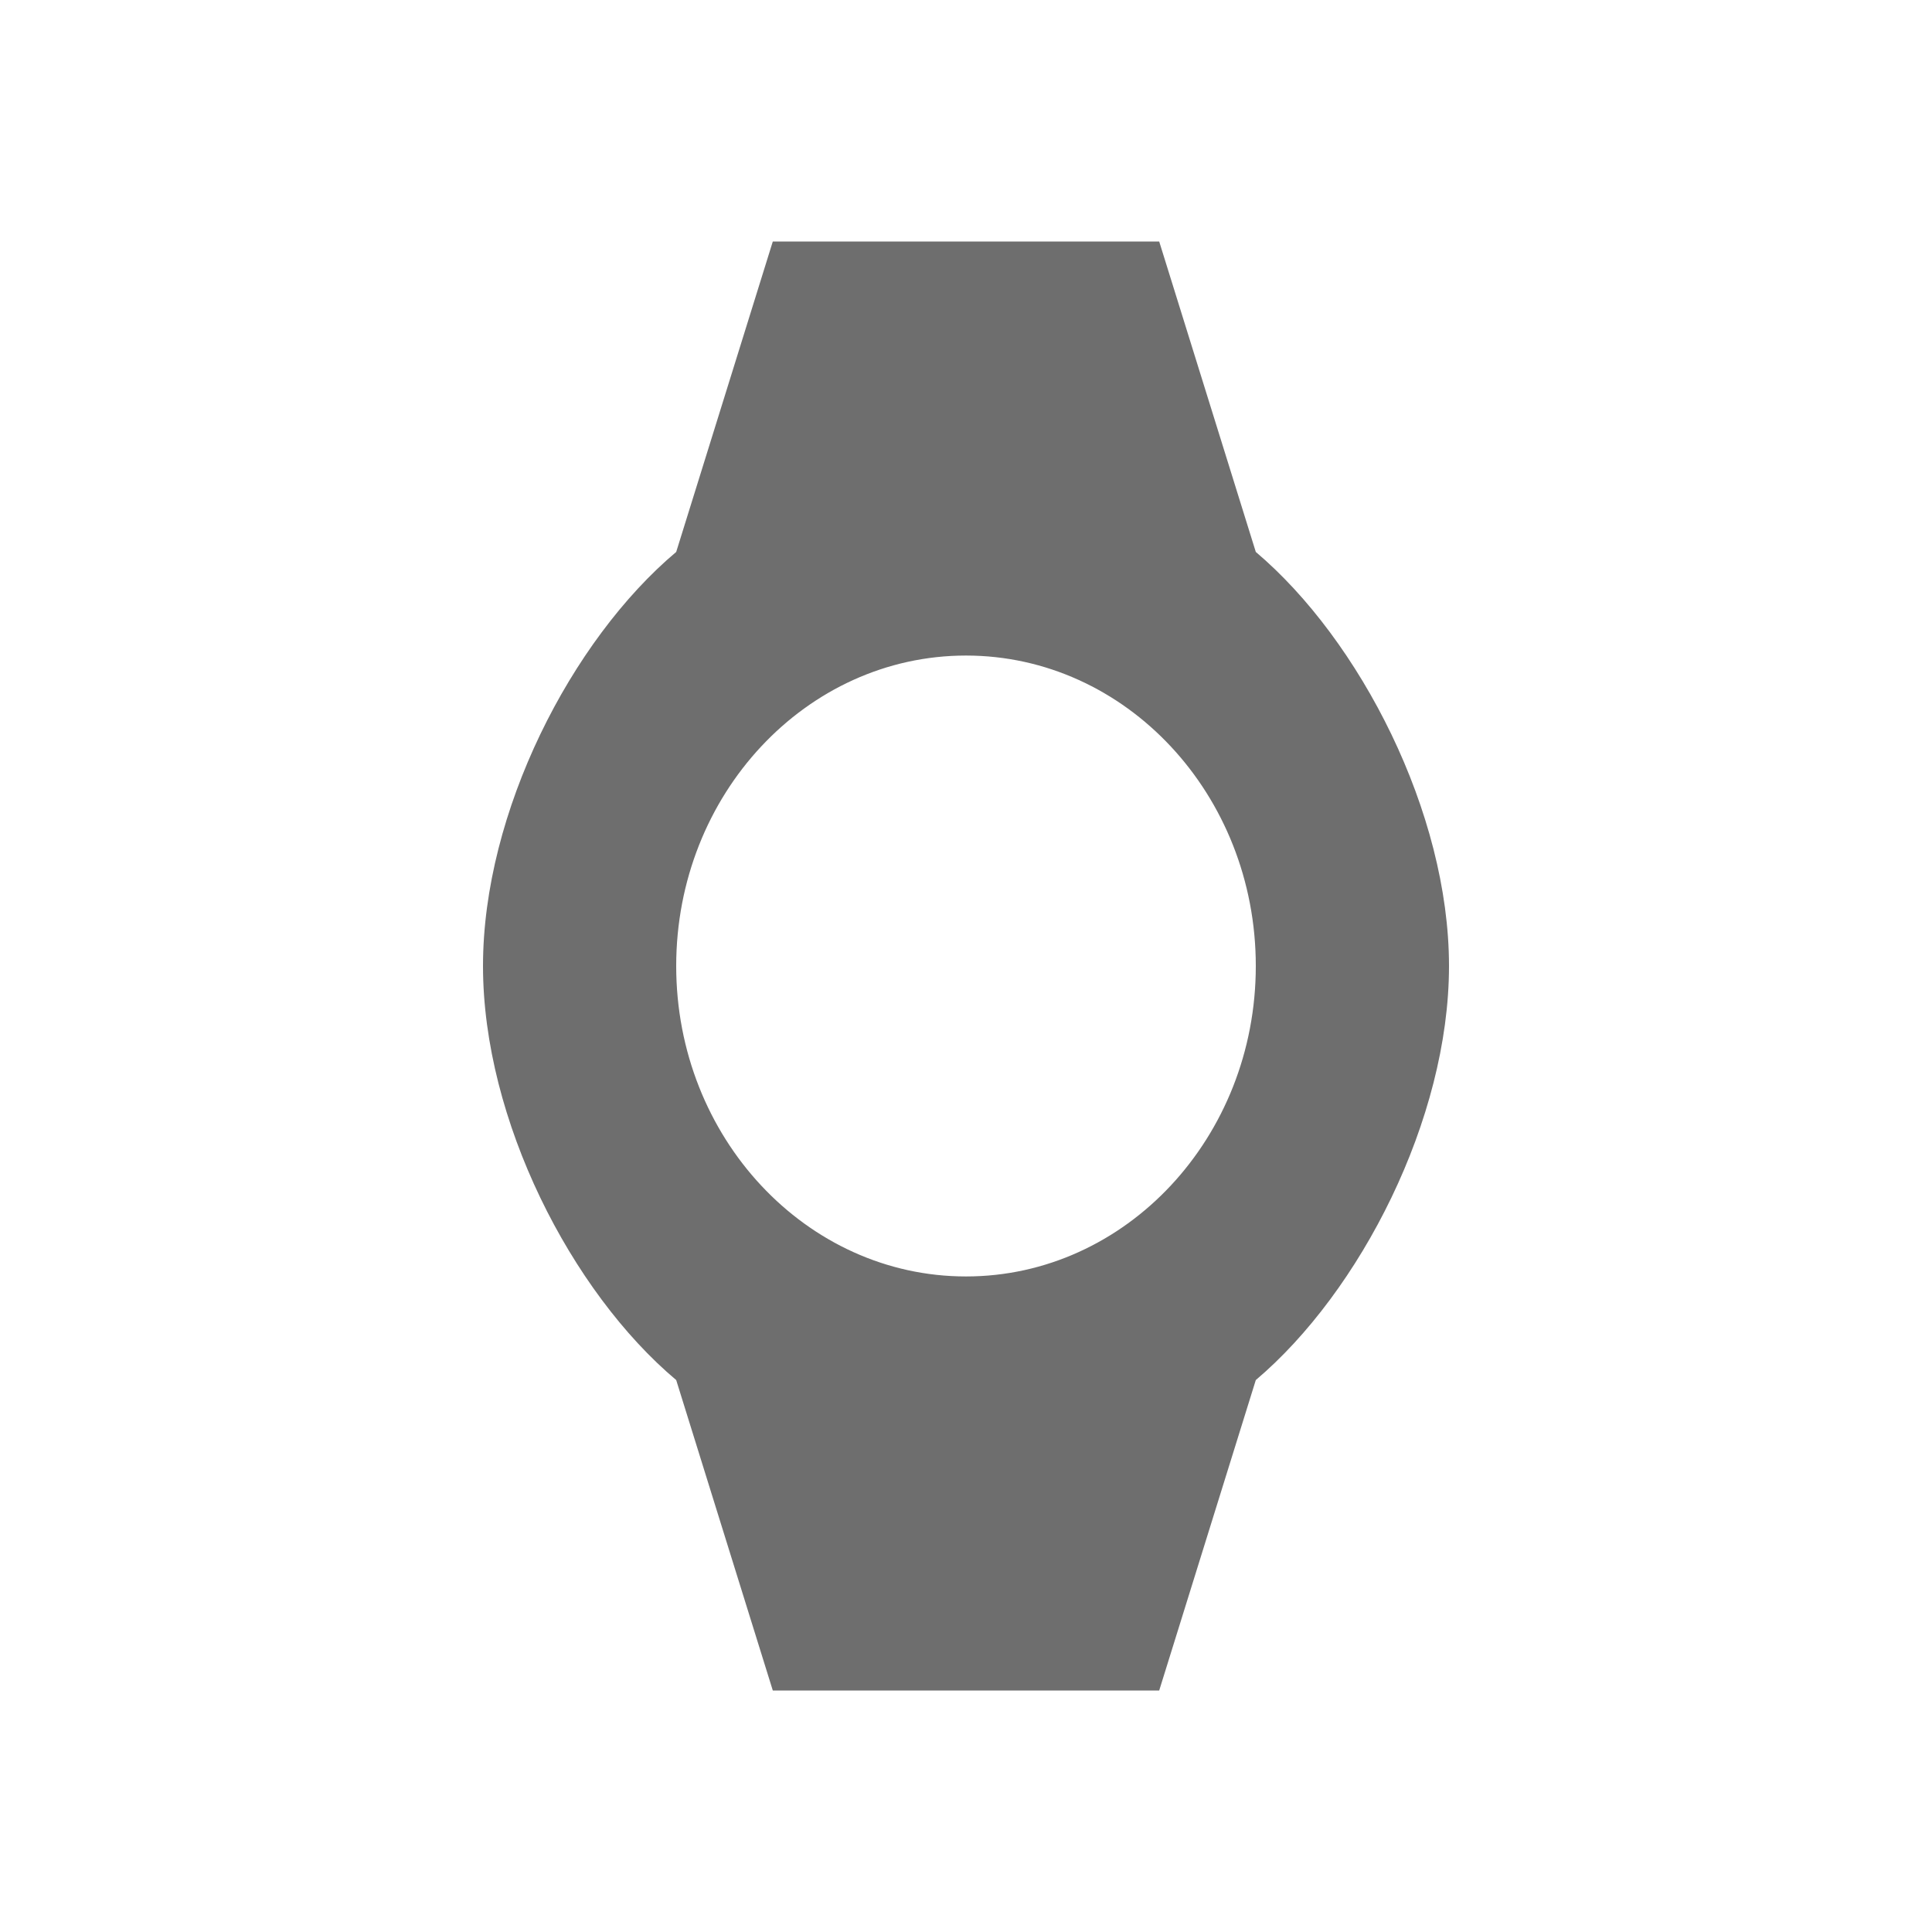 <svg width="16" height="16" viewBox="0 0 16 16" xmlns="http://www.w3.org/2000/svg"><rect width="16" height="16" fill="none"/><path d="M12 8c0-1.27-.737-2.699-1.6-3.429L9.6 2H6.4l-.8 2.571C4.732 5.301 4 6.725 4 8s.732 2.699 1.6 3.429L6.4 14h3.2l.8-2.571C11.263 10.699 12 9.27 12 8zM5.6 8c0-1.419 1.076-2.571 2.4-2.571 1.324 0 2.4 1.152 2.4 2.571 0 1.419-1.076 2.571-2.4 2.571-1.324 0-2.4-1.152-2.4-2.571z" fill="#6E6E6E" fill-rule="nonzero"/></svg>